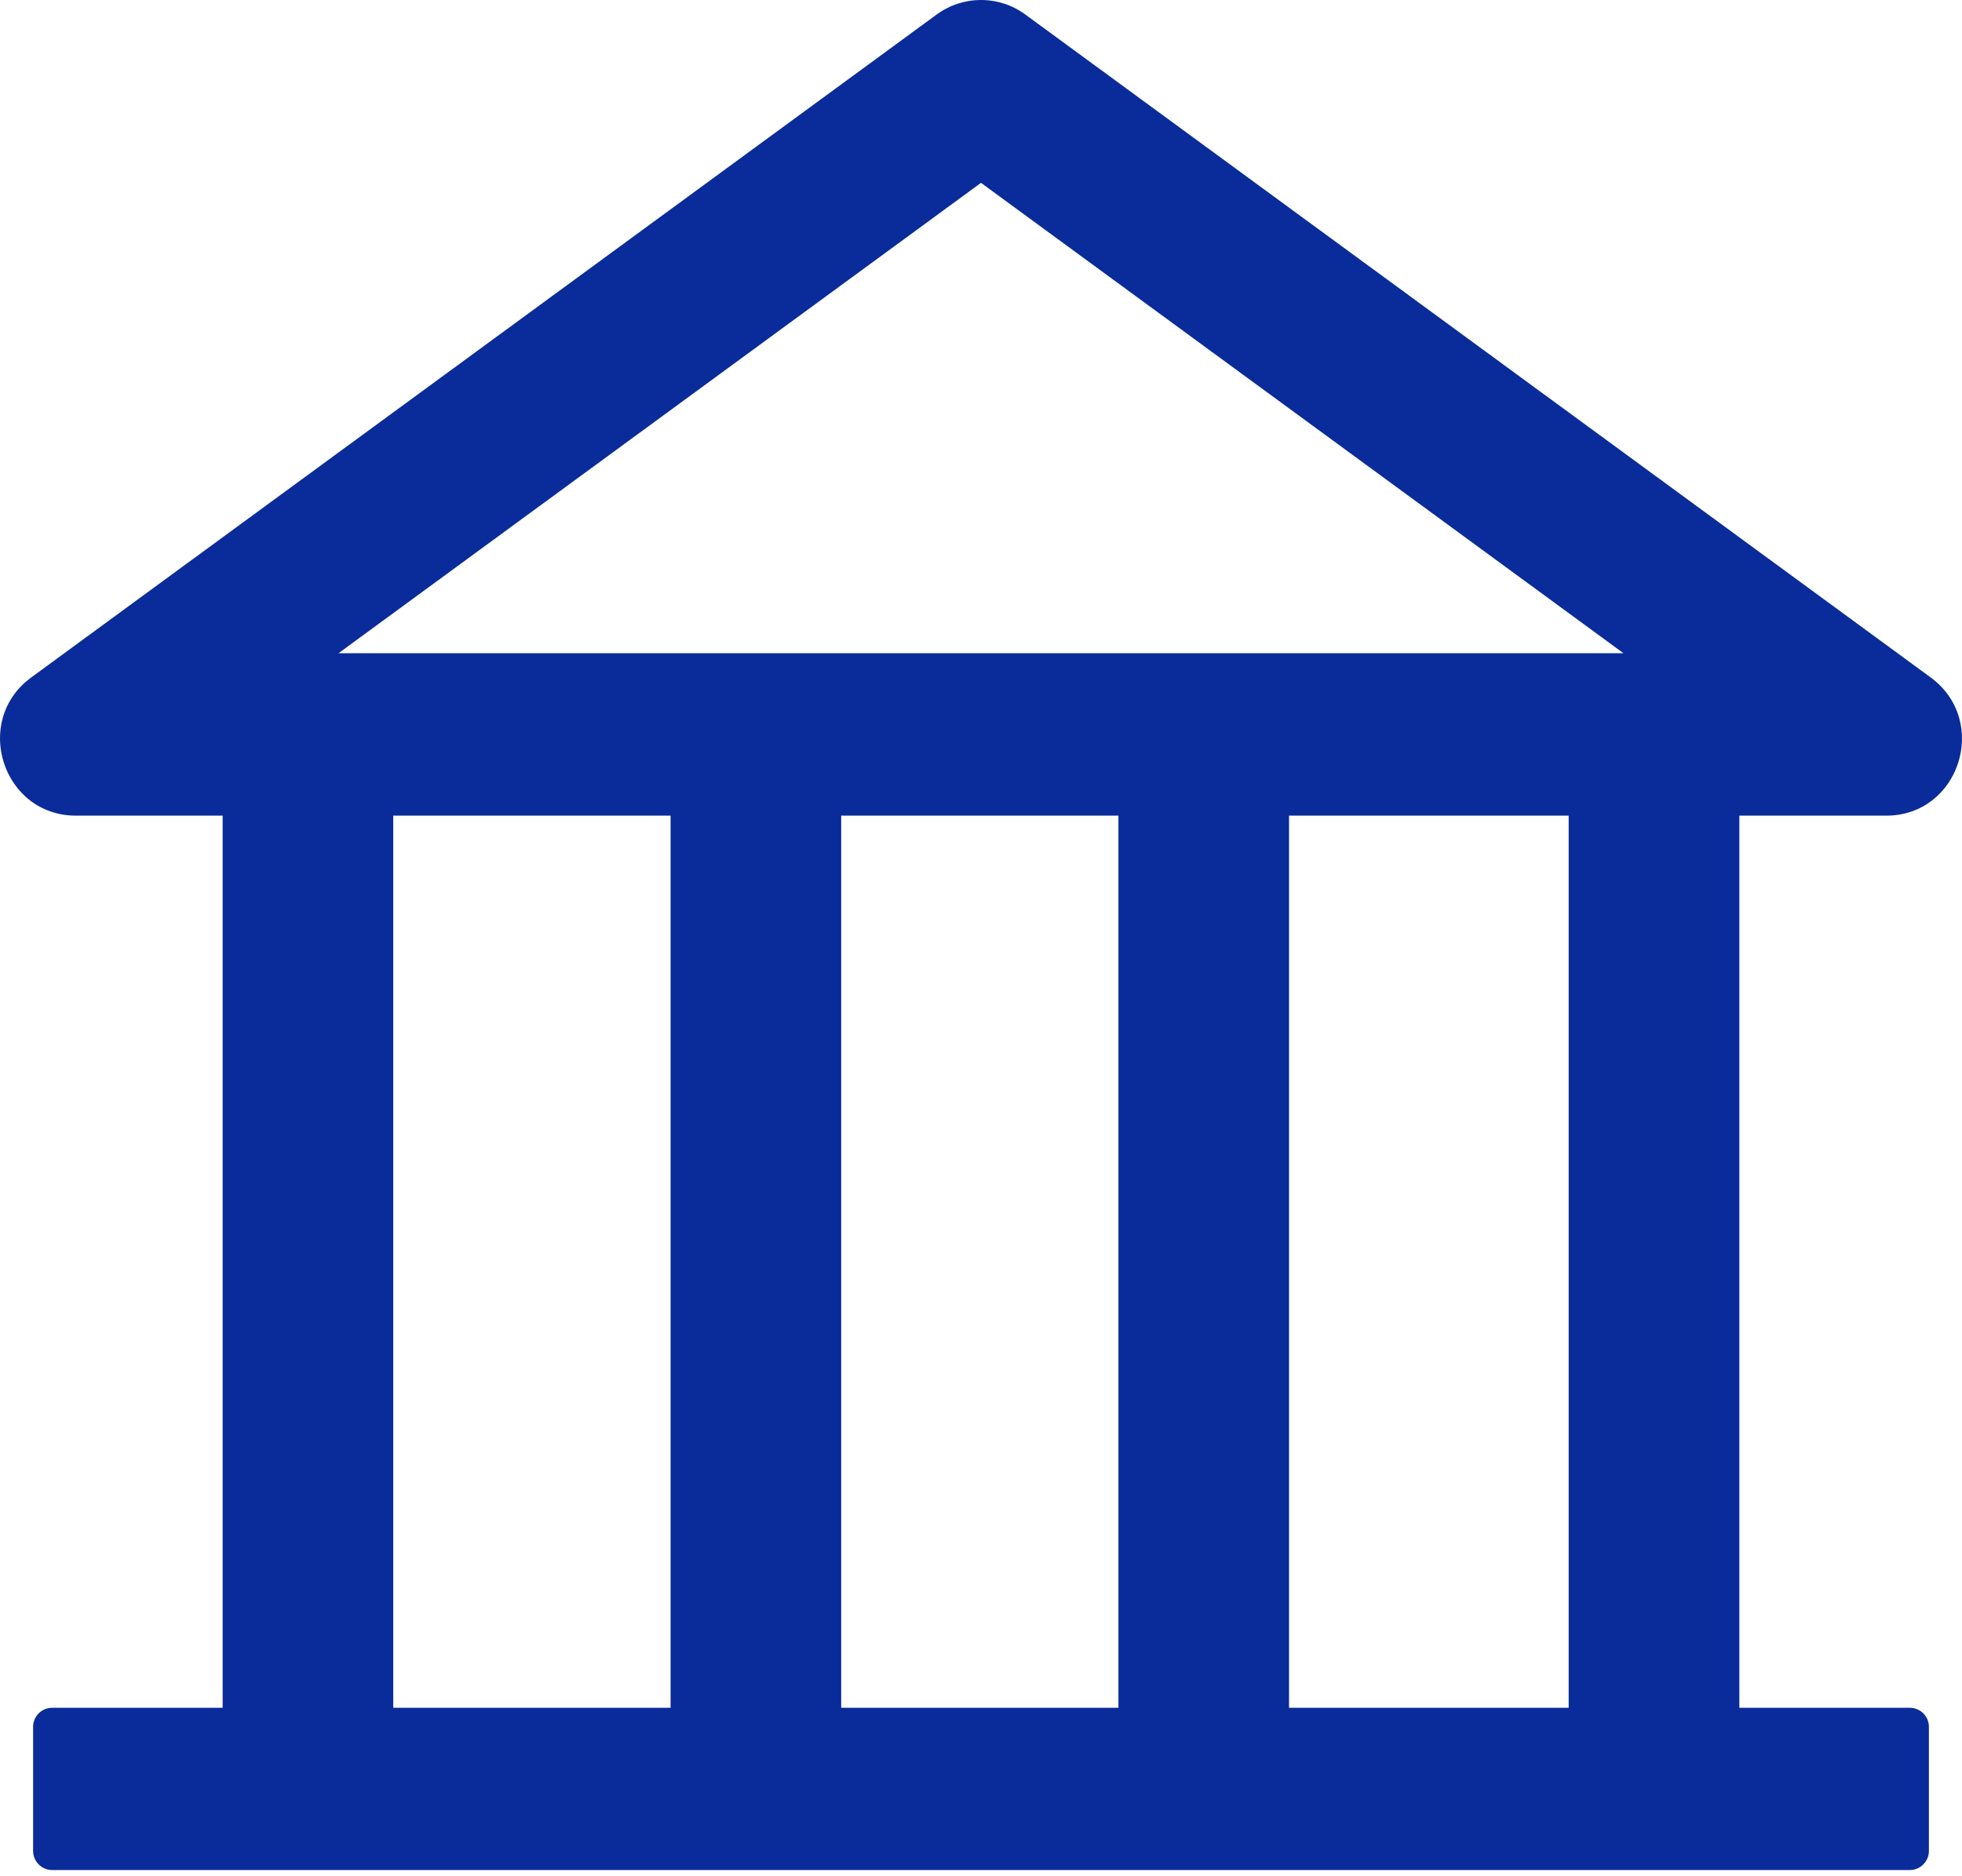 <svg width="23" height="22" viewBox="0 0 23 22" fill="none" xmlns="http://www.w3.org/2000/svg">
<path d="M22.112 9.564C22.97 9.564 23.329 8.454 22.631 7.942L12.022 0.172C11.871 0.06 11.688 0 11.5 0C11.312 0 11.129 0.06 10.978 0.172L0.368 7.942C-0.329 8.451 0.03 9.564 0.891 9.564H2.61V20.025H0.61C0.488 20.025 0.388 20.125 0.388 20.248V21.703C0.388 21.826 0.488 21.927 0.61 21.927H22.39C22.512 21.927 22.612 21.826 22.612 21.703V20.248C22.612 20.125 22.512 20.025 22.39 20.025H20.39V9.564H22.112ZM11.5 2.144L19.031 7.659H3.969L11.5 2.144ZM4.61 9.564H7.861V20.025H4.61V9.564ZM9.861 9.564H13.111V20.025H9.861V9.564ZM18.389 20.025H15.111V9.564H18.389V20.025Z" fill="#0A2C9A"/>
</svg>
